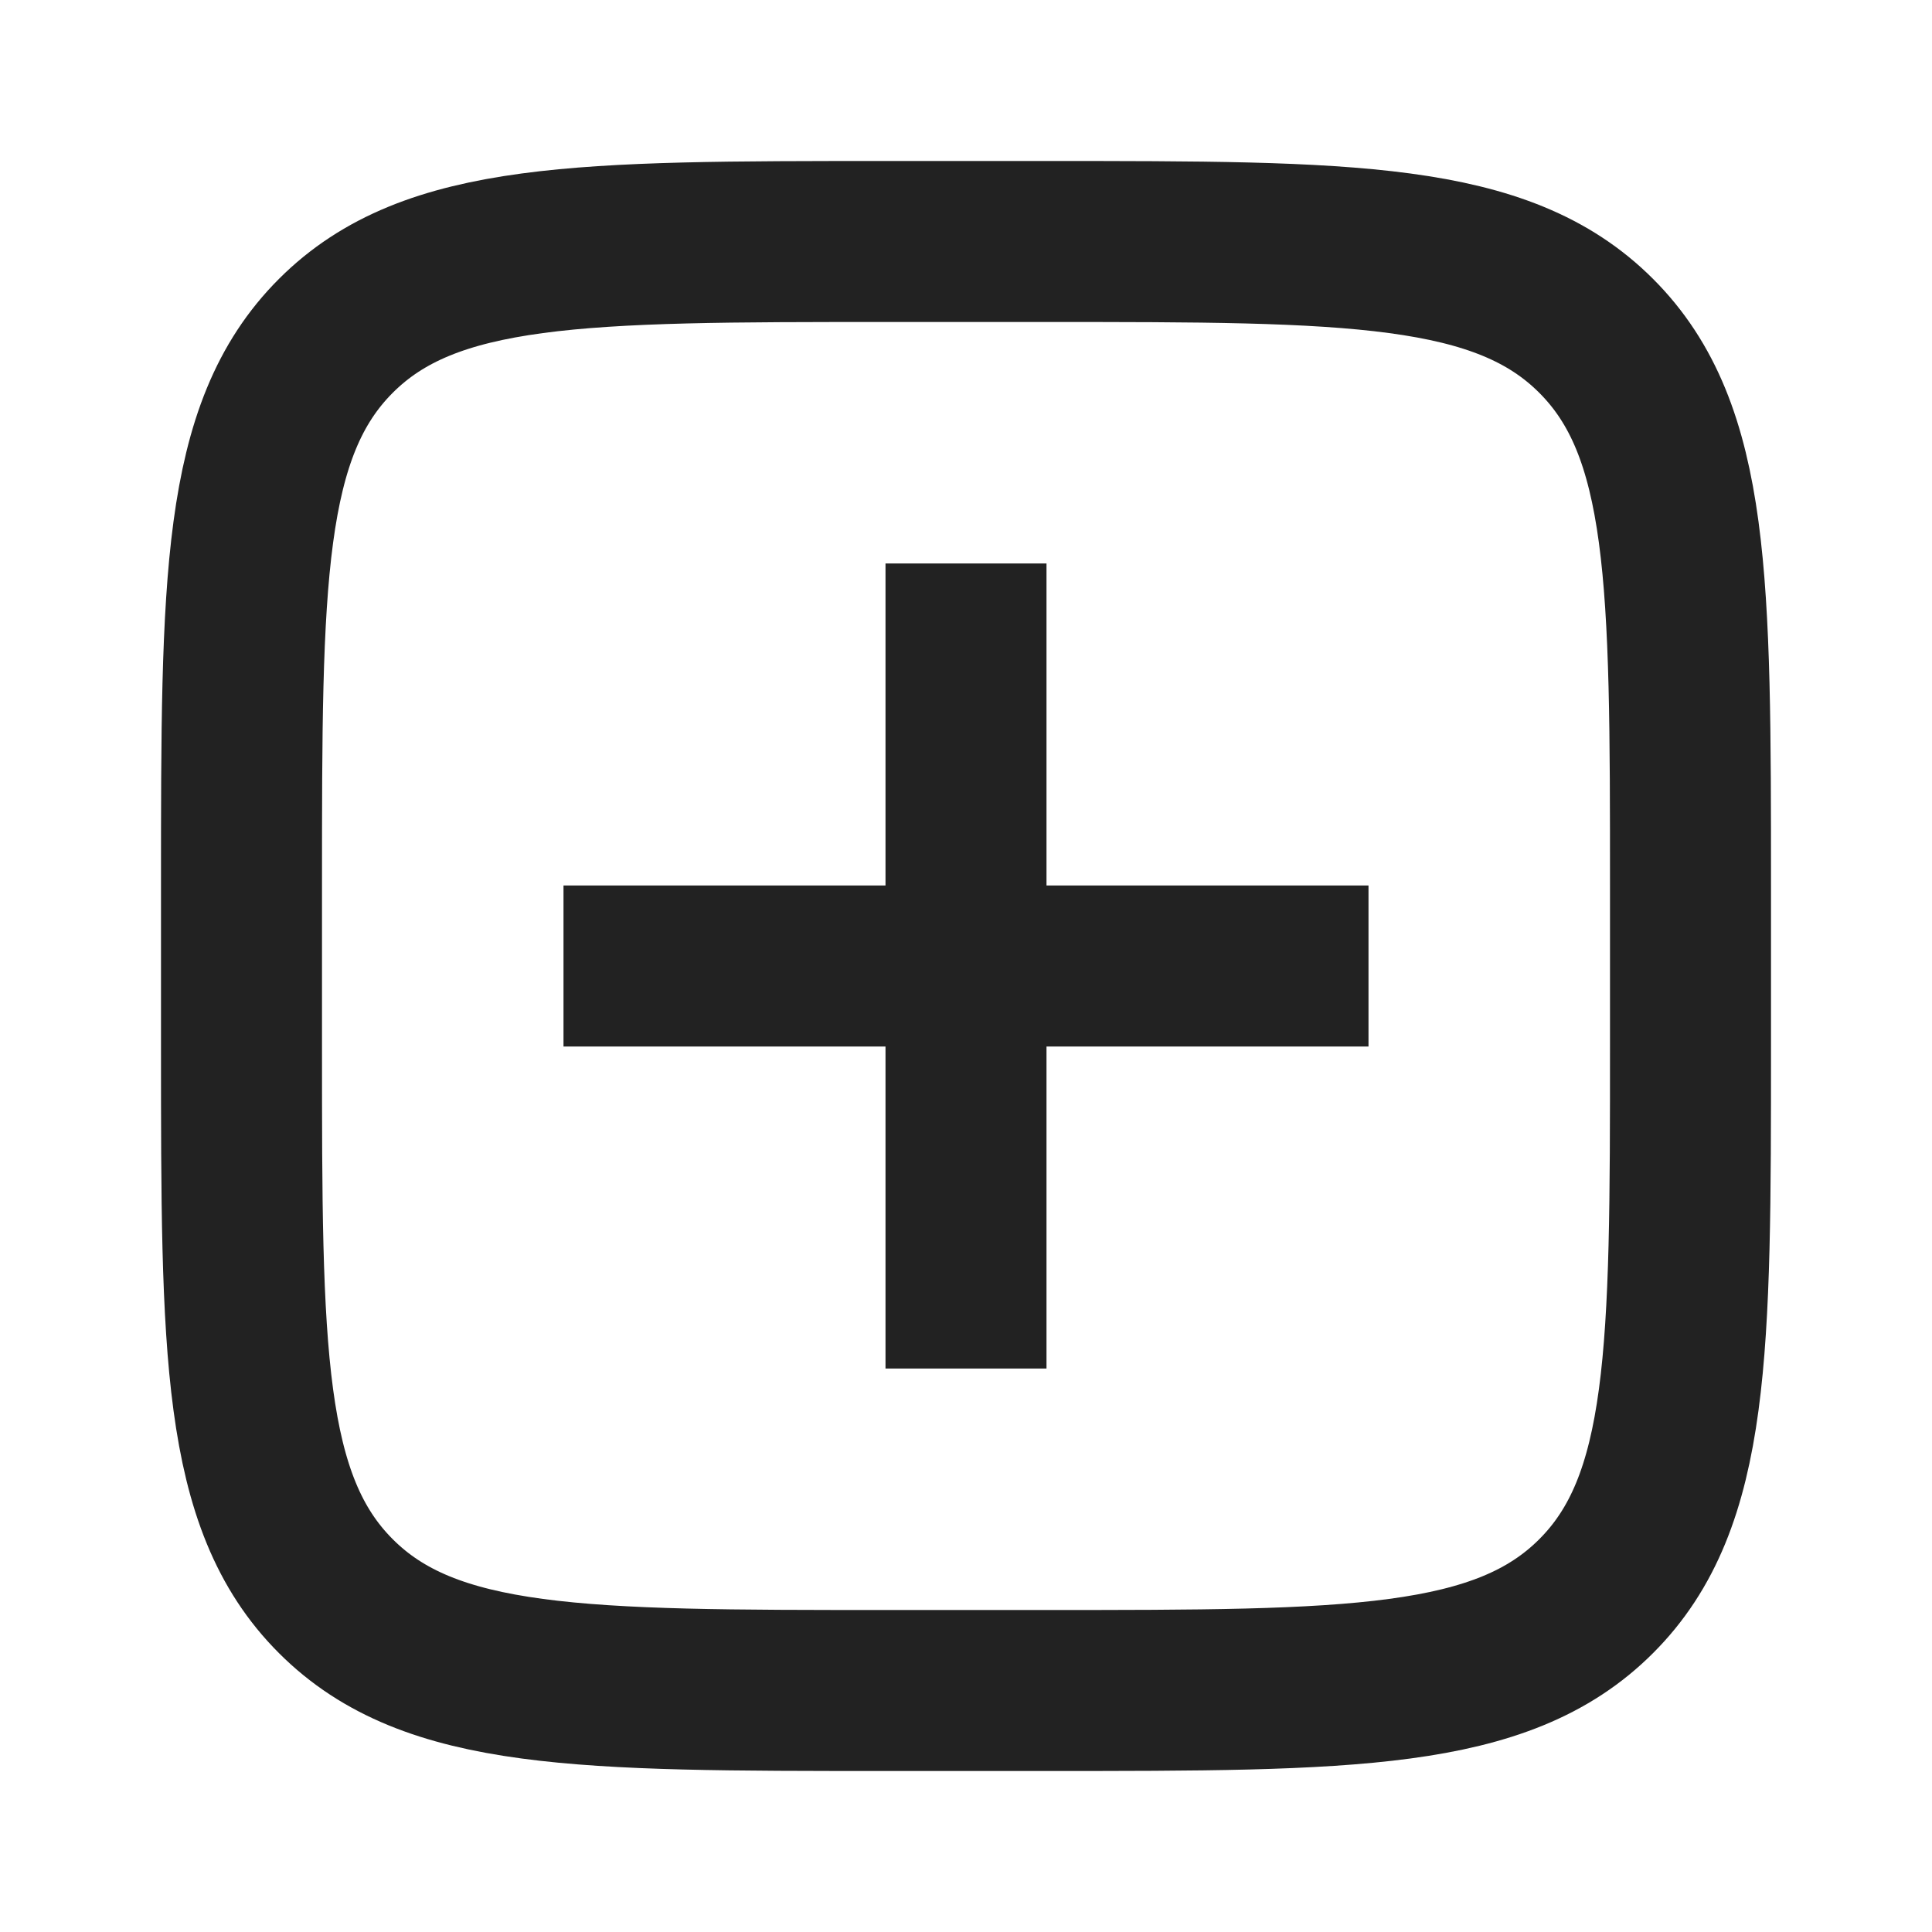<svg width="24" height="24" viewBox="0 0 24 24" fill="none" xmlns="http://www.w3.org/2000/svg">
<g id="Add_square">
<path id="Rectangle 1" d="M3 11C3 7.229 3 5.343 4.172 4.172C5.343 3 7.229 3 11 3H13C16.771 3 18.657 3 19.828 4.172C21 5.343 21 7.229 21 11V13C21 16.771 21 18.657 19.828 19.828C18.657 21 16.771 21 13 21H11C7.229 21 5.343 21 4.172 19.828C3 18.657 3 16.771 3 13V11Z" stroke="#222222" stroke-width="2"/>
<path id="Vector 52" d="M12 8L12 16" stroke="#222222" stroke-width="2" stroke-linecap="square" stroke-linejoin="round"/>
<path id="Vector 53" d="M16 12L8 12" stroke="#222222" stroke-width="2" stroke-linecap="square" stroke-linejoin="round"/>
</g>
</svg>
